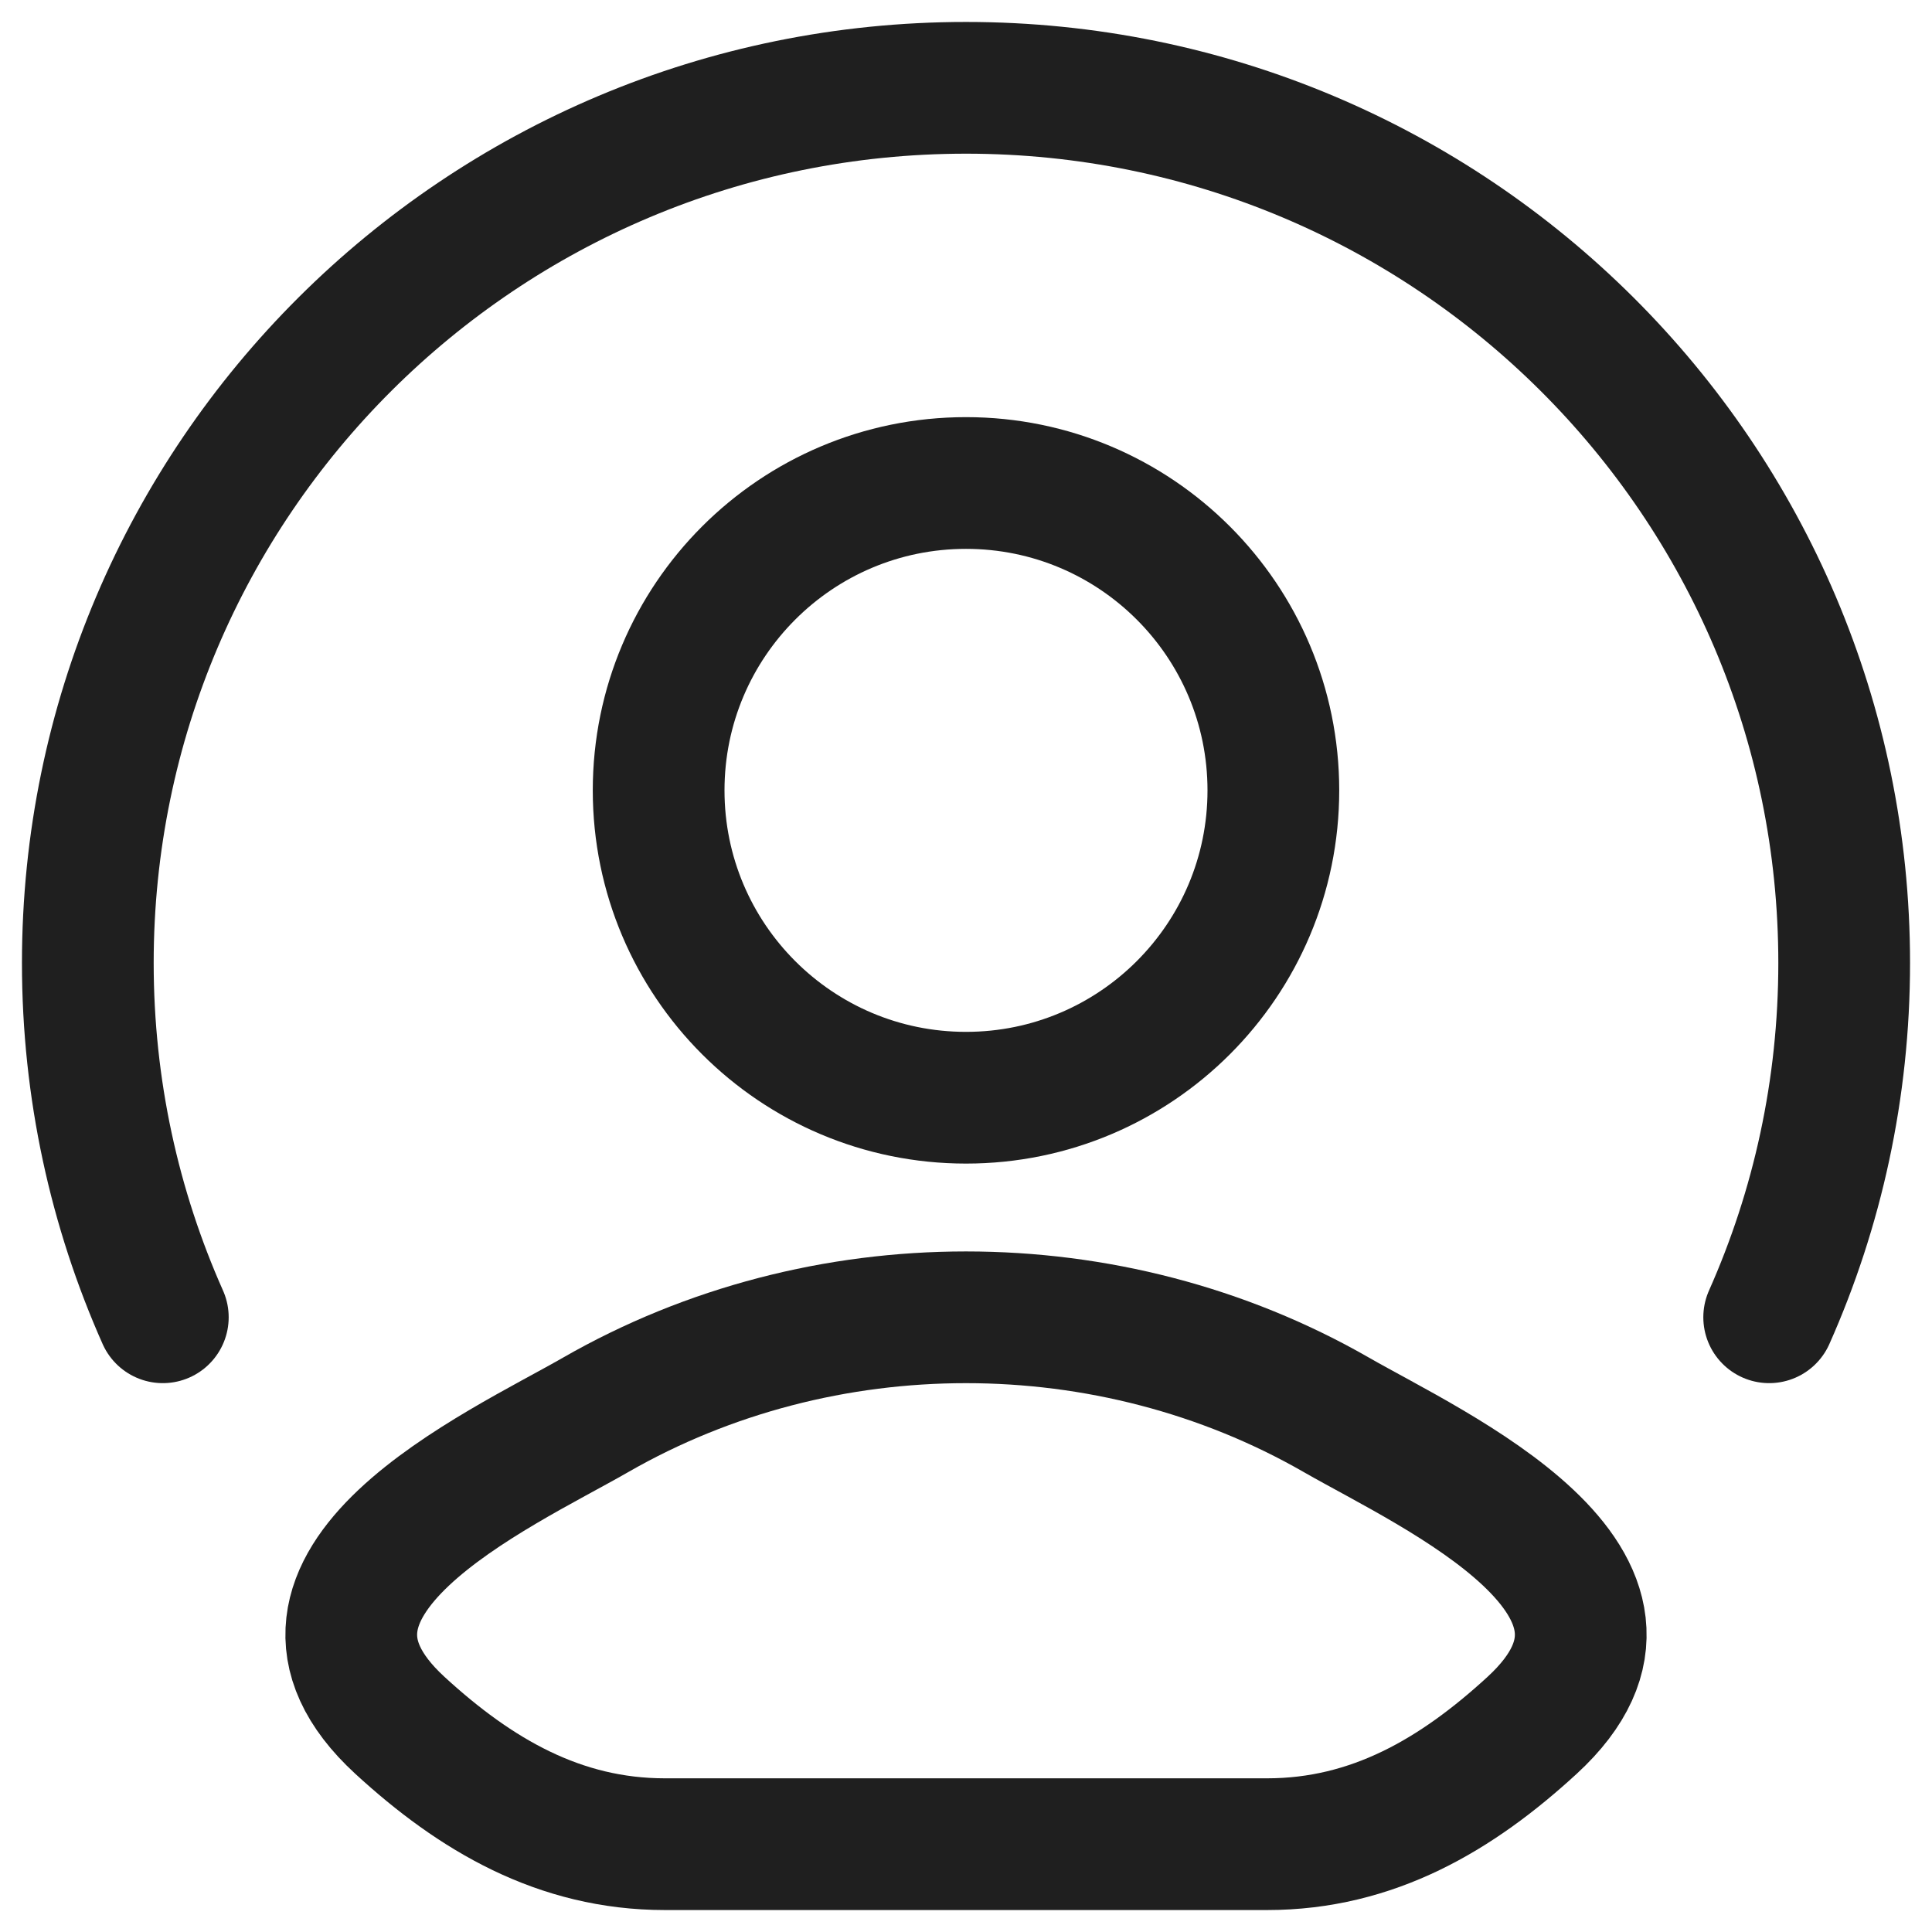 <svg width="22" height="22" viewBox="0 0 22 22" fill="none" xmlns="http://www.w3.org/2000/svg">
<path d="M6.783 16.111C5.682 16.743 2.797 18.033 4.554 19.647C5.413 20.436 6.369 21 7.571 21H14.429C15.631 21 16.587 20.436 17.446 19.647C19.203 18.033 16.318 16.743 15.217 16.111C12.637 14.63 9.363 14.63 6.783 16.111Z" stroke="#1F1F1F" stroke-width="1.5" stroke-linecap="round" stroke-linejoin="round"/>
<path d="M14.5 9C14.5 10.933 12.933 12.5 11 12.5C9.067 12.5 7.5 10.933 7.5 9C7.5 7.067 9.067 5.5 11 5.5C12.933 5.5 14.5 7.067 14.5 9Z" stroke="#1F1F1F" stroke-width="1.5"/>
<path d="M1.854 15C1.305 13.766 1 12.401 1 10.965C1 5.461 5.477 1 11 1C16.523 1 21 5.461 21 10.965C21 12.401 20.695 13.766 20.146 15" stroke="#1F1F1F" stroke-width="1.5" stroke-linecap="round"/>
</svg>
